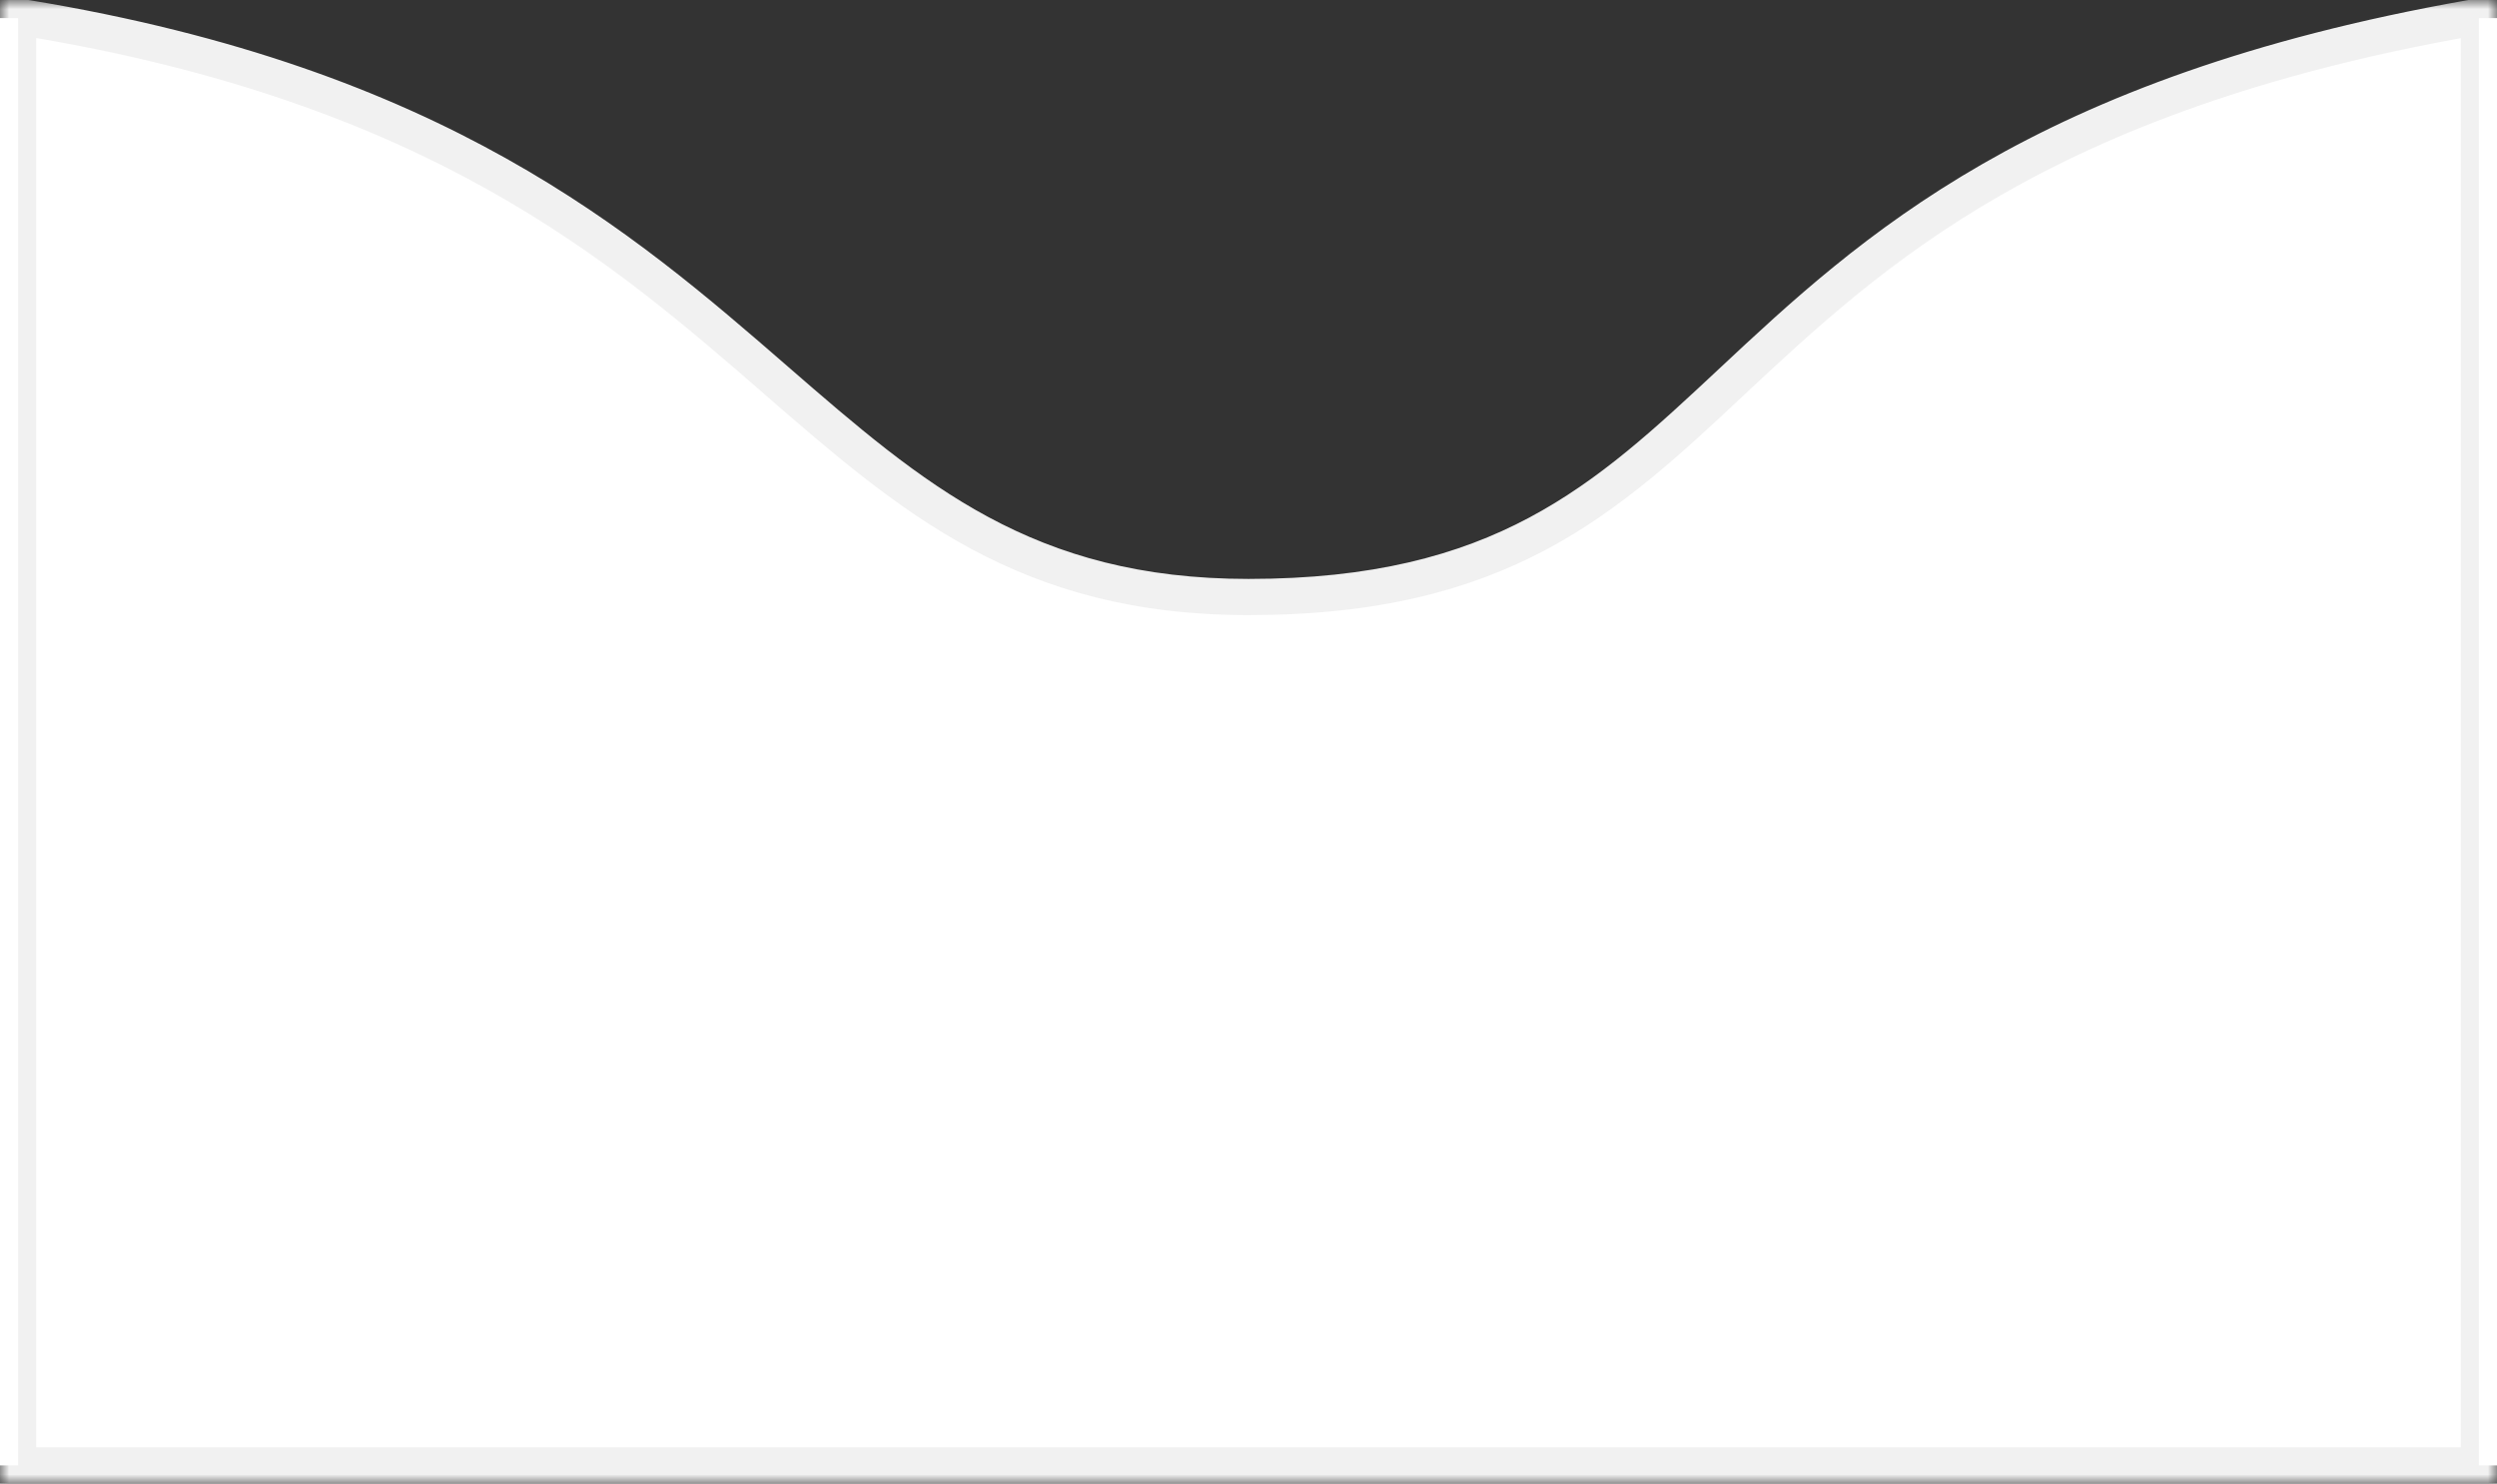 <svg width="138" height="82" viewBox="0 0 138 82" fill="none" xmlns="http://www.w3.org/2000/svg">
<rect x="0" y="0" width="138" height="82" fill="#333333" stroke="none"/>
<mask id="path-1-outside-1_997_1619" maskUnits="userSpaceOnUse" x="0" y="0" width="138" height="82" fill="black">
<rect fill="white" width="138" height="82"/>
<path fill-rule="evenodd" clip-rule="evenodd" d="M95.686 21.119C103.44 13.872 112.702 5.215 136.511 1H137V81H1V1H1.489C24.132 4.732 34.324 13.582 42.904 21.031C50.415 27.552 56.69 33 69 33C82.974 33 88.722 27.628 95.686 21.119Z"/>
</mask>
<path fill-rule="evenodd" clip-rule="evenodd" d="M95.686 21.119C103.44 13.872 112.702 5.215 136.511 1H137V81H1V1H1.489C24.132 4.732 34.324 13.582 42.904 21.031C50.415 27.552 56.69 33 69 33C82.974 33 88.722 27.628 95.686 21.119Z" fill="white"/>
<path d="M136.511 1V0H136.423L136.337 0.015L136.511 1ZM95.686 21.119L95.003 20.389L95.003 20.389L95.686 21.119ZM137 1H138V0H137V1ZM137 81V82H138V81H137ZM1 81H0V82H1V81ZM1 1V0H0V1H1ZM1.489 1L1.652 0.013L1.571 0H1.489V1ZM42.904 21.031L42.248 21.786L42.248 21.786L42.904 21.031ZM136.337 0.015C124.335 2.14 115.954 5.393 109.58 9.055C103.209 12.716 98.881 16.764 95.003 20.389L96.368 21.85C100.244 18.227 104.425 14.323 110.576 10.79C116.723 7.258 124.879 4.075 136.685 1.985L136.337 0.015ZM136.511 2H137V0H136.511V2ZM136 1V81H138V1H136ZM137 80H1V82H137V80ZM2 81V1H0V81H2ZM1 2H1.489V0H1V2ZM43.559 20.276C34.924 12.778 24.562 3.79 1.652 0.013L1.326 1.987C23.702 5.675 33.725 14.386 42.248 21.786L43.559 20.276ZM69 32C57.088 32 51.061 26.789 43.559 20.276L42.248 21.786C49.769 28.316 56.291 34 69 34V32ZM95.003 20.389C91.506 23.657 88.421 26.533 84.502 28.617C80.612 30.687 75.847 32 69 32V34C76.127 34 81.223 32.627 85.441 30.383C89.631 28.154 92.902 25.09 96.368 21.85L95.003 20.389Z" fill="#F1F1F1" mask="url(#path-1-outside-1_997_1619)"/>
<rect x="137" y="1" width="1" height="80" fill="white"/>
<rect y="1" width="1" height="80" fill="white"/>
</svg>
